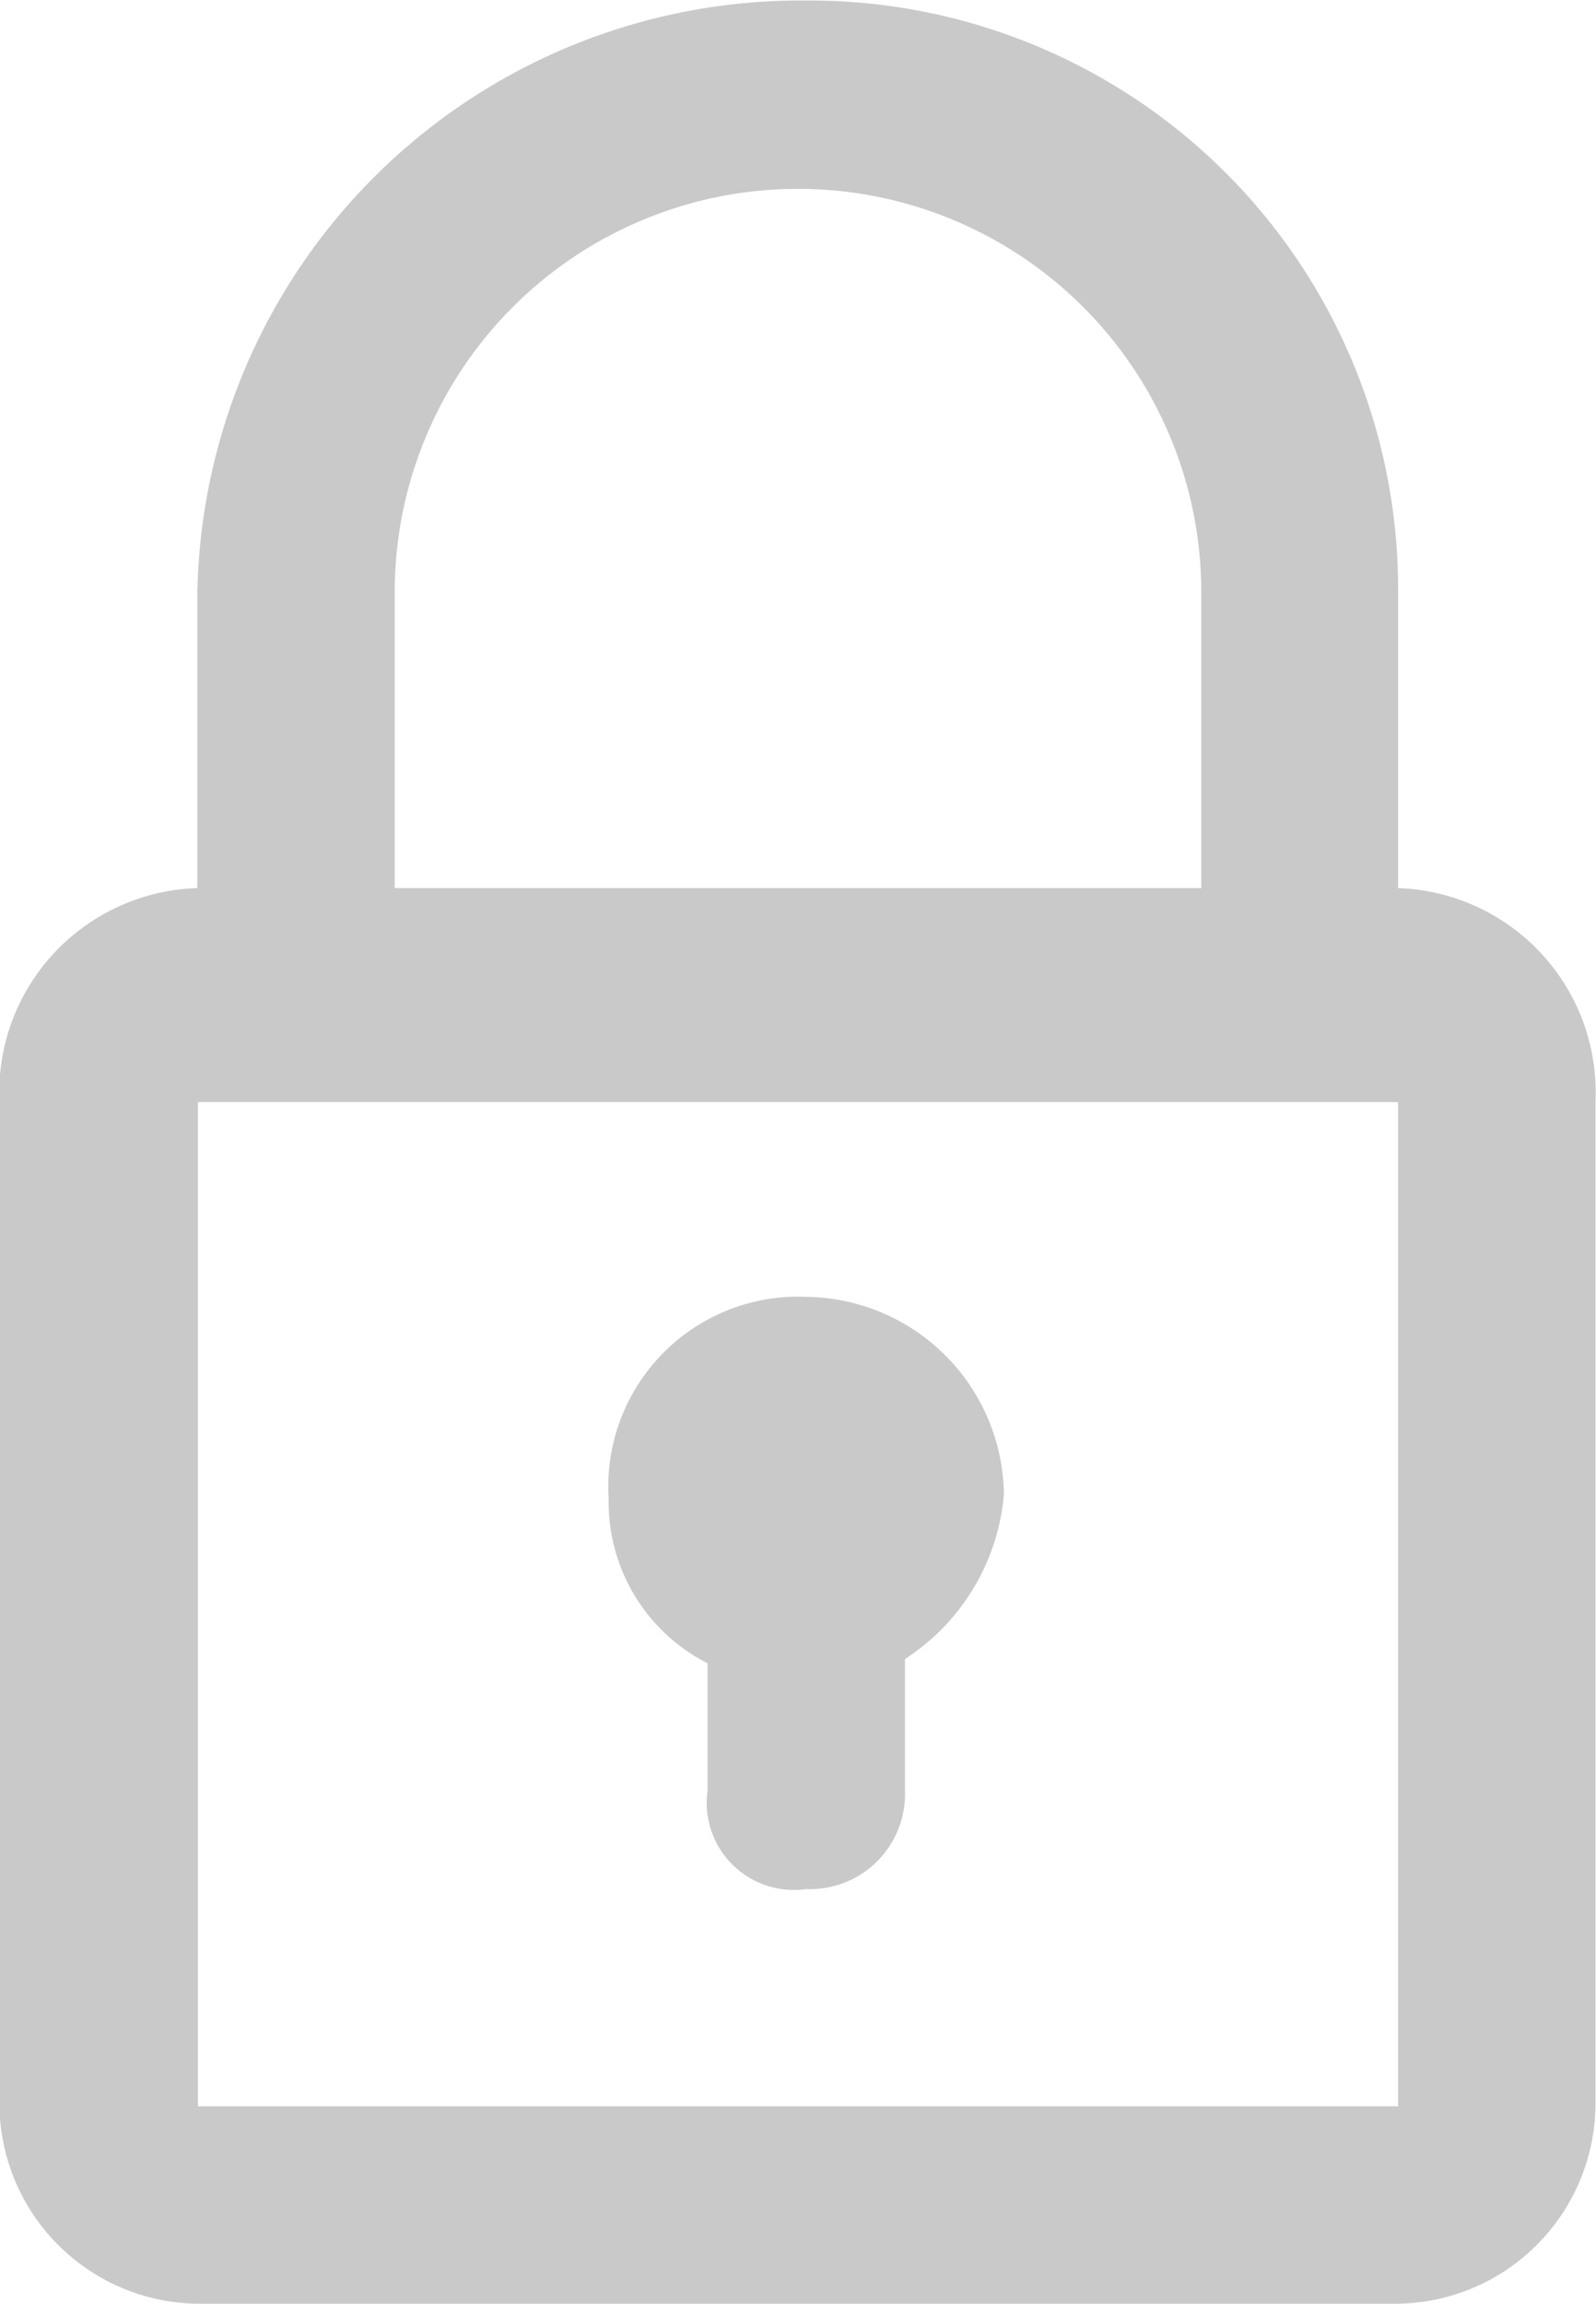 <svg id="Layer_1" data-name="Layer 1" xmlns="http://www.w3.org/2000/svg" viewBox="0 0 29.84 43.06"><defs><style>.cls-1{fill:#c9c9c9;fill-rule:evenodd;}</style></defs><title>new-icon-lock</title><path class="cls-1" d="M611.76,594.58v-5.53A11,11,0,0,0,600.69,578a11.28,11.28,0,0,0-11.38,11.06v5.53a3.82,3.82,0,0,0-3.7,4v18.77a3.75,3.75,0,0,0,3.7,3.69h22.44a3.75,3.75,0,0,0,3.7-3.69V598.59a3.82,3.82,0,0,0-3.7-4ZM593,589.06a7.54,7.54,0,0,1,15.08,0v5.53H593Zm18.76,28.3H589.32V598.59h22.44ZM598.85,609v2.45a1.63,1.63,0,0,0,1.84,1.85,1.78,1.78,0,0,0,1.85-1.85V609a4.08,4.08,0,0,0,1.85-3.08,3.74,3.74,0,0,0-3.69-3.69A3.55,3.55,0,0,0,597,606a3.38,3.38,0,0,0,1.85,3.08Z" transform="translate(-585.62 -577.99)"/></svg>
